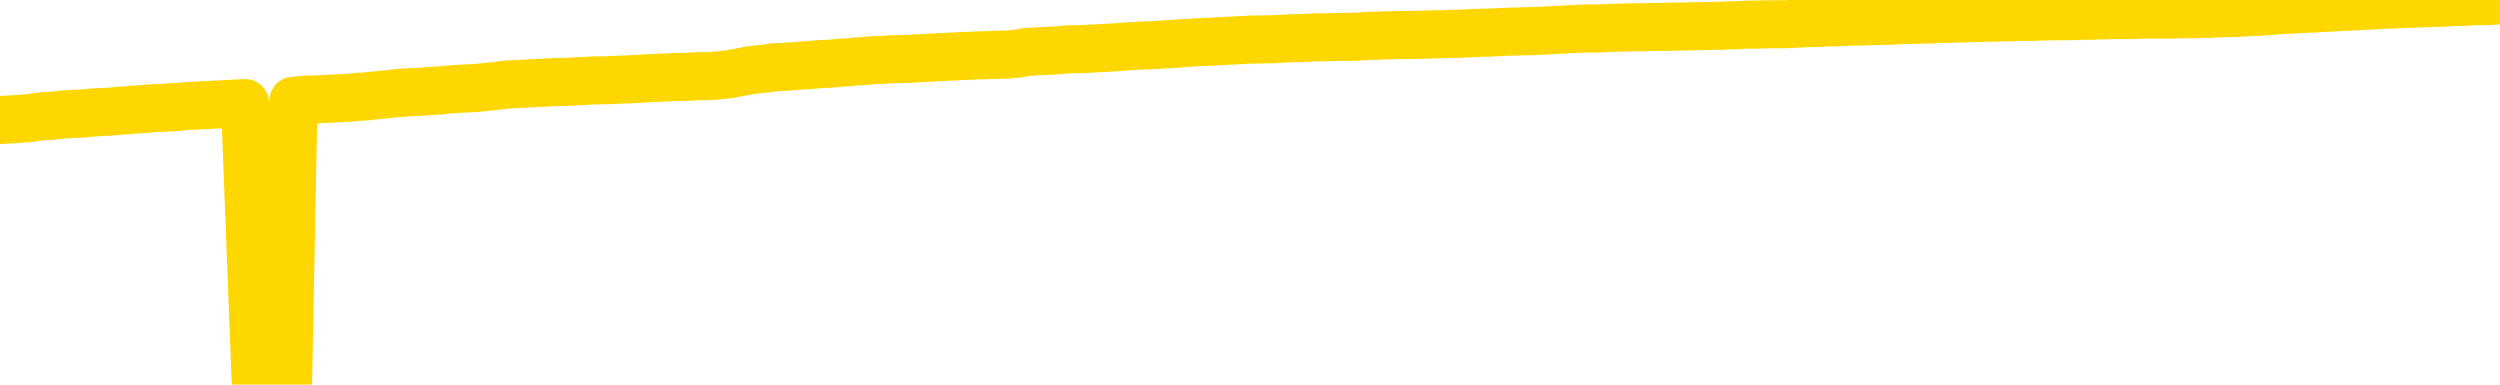 <svg xmlns="http://www.w3.org/2000/svg" version="1.1" viewBox="0 0 6500 1000">
	<path fill="none" stroke="gold" stroke-width="125" stroke-linecap="round" stroke-linejoin="round" d="M0 3211  L-729417 3211 L-726813 3211 L-725145 3211 L-706815 3211 L-706645 3211 L-699487 3210 L-699454 3210 L-686023 3210 L-683102 3210 L-669761 3210 L-665592 3209 L-664432 3209 L-663812 3208 L-661801 3208 L-658029 3207 L-657429 3207 L-657100 3207 L-656887 3206 L-656345 3206 L-655107 3205 L-653928 3204 L-651064 3203 L-650542 3202 L-645686 3202 L-642749 3201 L-642706 3201 L-642398 3201 L-642146 3200 L-639551 3200 L-635295 3200 L-635278 3200 L-634041 3200 L-632163 3200 L-630210 3200 L-629262 3200 L-628991 3199 L-628681 3199 L-628583 3199 L-627753 3199 L-625722 3199 L-625431 3198 L-623285 3197 L-623130 3197 L-619473 3196 L-619222 3196 L-619124 3196 L-618607 3196 L-616455 3197 L-615527 3198 L-614000 3198 L-612761 3198 L-611215 3198 L-608253 3198 L-607131 3198 L-606822 3198 L-605610 3197 L-602604 3199 L-602584 3199 L-602237 3199 L-602024 3198 L-601897 3197 L-601656 3196 L-601618 3196 L-601598 3196 L-601579 3195 L-601520 3195 L-601461 3195 L-601443 3195 L-601000 3194 L-599761 3194 L-598215 3194 L-594827 3194 L-589101 3193 L-588900 3193 L-587264 3193 L-585542 3193 L-584110 3193 L-583877 3193 L-583162 3193 L-577030 3192 L-576662 3192 L-576508 3192 L-575929 3192 L-575637 3191 L-574670 3191 L-574360 3191 L-573761 3191 L-572155 3191 L-571420 3191 L-571110 3191 L-570341 3191 L-568305 3190 L-567880 3190 L-567067 3190 L-559639 3190 L-559116 3189 L-558942 3189 L-558207 3189 L-556640 3189 L-556234 3188 L-554009 3188 L-553061 3188 L-552636 3188 L-552306 3188 L-551262 3188 L-549154 3187 L-548902 3187 L-548283 3187 L-547470 3187 L-545362 3187 L-545314 3186 L-543385 3186 L-543060 3186 L-542925 3185 L-542422 3185 L-541009 3185 L-540506 3184 L-539984 3184 L-536425 3184 L-535689 3183 L-533265 3183 L-531975 3183 L-531568 3183 L-528416 3183 L-528261 3183 L-528241 3183 L-527874 3183 L-526616 3183 L-525901 3183 L-525011 3183 L-524604 3183 L-523675 3183 L-522567 3183 L-522264 3183 L-516015 3184 L-515067 3184 L-513441 3184 L-512939 3184 L-509264 3184 L-508431 3185 L-504478 3185 L-503066 3184 L-500577 3184 L-499901 3184 L-499862 3184 L-498991 3184 L-495780 3184 L-492917 3183 L-491949 3183 L-490827 3183 L-490808 3183 L-489183 3182 L-488719 3182 L-488627 3182 L-482258 3182 L-481310 3182 L-478853 3181 L-477980 3181 L-476744 3181 L-474743 3181 L-474345 3181 L-472909 3180 L-470883 3180 L-470670 3180 L-469490 3180 L-467981 3180 L-467961 3180 L-465949 3179 L-465079 3179 L-464208 3179 L-463624 3179 L-463086 3178 L-462429 3178 L-461190 3178 L-460630 3178 L-459449 3178 L-458211 3177 L-458173 3177 L-457786 3177 L-457244 3177 L-456470 3177 L-455348 3177 L-453259 3176 L-452926 3176 L-452640 3176 L-451711 3176 L-451228 3175 L-450493 3175 L-446861 3175 L-445734 3175 L-445579 3175 L-444553 3175 L-440838 3174 L-439621 3174 L-437802 3174 L-435017 3174 L-434455 3173 L-430567 3173 L-428091 3173 L-426756 3173 L-426253 3173 L-425769 3173 L-423080 3173 L-419308 3173 L-416851 3173 L-415671 3173 L-415032 3173 L-412673 3173 L-412595 3173 L-411548 3172 L-411454 3172 L-410951 3172 L-410506 3172 L-410448 3172 L-410235 3172 L-407275 3172 L-404567 3172 L-404413 3172 L-400892 3171 L-400369 3171 L-399402 3171 L-399053 3171 L-398009 3170 L-397080 3170 L-396655 3170 L-395146 3170 L-394179 3170 L-394160 3170 L-392264 3160 L-392148 3149 L-392100 3139 L-392075 3129 L-389071 3129 L-387041 3129 L-385280 3129 L-384913 3128 L-384467 3128 L-384100 3128 L-383686 3128 L-381701 3128 L-381488 3128 L-381333 3127 L-379728 3127 L-378606 3127 L-377658 3127 L-376401 3127 L-374756 3127 L-373576 3126 L-366987 3126 L-366940 3126 L-366535 3126 L-365489 3126 L-365354 3126 L-363672 3126 L-363652 3125 L-362315 3125 L-361079 3125 L-360924 3125 L-360550 3125 L-360344 3124 L-360035 3124 L-359261 3124 L-356939 3124 L-356282 3124 L-354154 3124 L-352431 3123 L-352238 3123 L-349685 3123 L-349408 3123 L-349220 3123 L-348388 3122 L-347615 3122 L-346917 3122 L-341916 3122 L-341541 3122 L-337288 3122 L-336801 3135 L-336781 3135 L-336702 3135 L-336627 3135 L-336607 3121 L-335794 3121 L-335041 3121 L-333822 3120 L-332390 3120 L-332293 3120 L-332119 3120 L-331765 3120 L-330455 3120 L-328598 3120 L-326896 3119 L-326393 3119 L-326127 3119 L-325734 3119 L-325600 3119 L-324690 3119 L-324314 3119 L-323385 3119 L-323046 3119 L-323007 3119 L-322969 3118 L-321054 3118 L-320880 3118 L-319351 3118 L-319023 3118 L-318907 3118 L-318500 3118 L-318152 3118 L-316508 3117 L-315957 3117 L-315714 3117 L-315173 3117 L-314341 3117 L-313800 3116 L-312265 3116 L-312173 3116 L-312136 3116 L-312000 3116 L-311613 3116 L-310588 3115 L-308711 3115 L-308615 3115 L-308015 3120 L-307648 3124 L-307163 3129 L-307125 3134 L-306351 3134 L-306294 3134 L-306119 3134 L-305926 3133 L-304320 3133 L-304300 3133 L-304145 3133 L-304030 3133 L-302850 3134 L-302695 3134 L-302029 3134 L-299580 3145 L-297065 3157 L-294396 3168 L-286696 3179 L-281029 3179 L-278814 3179 L-278791 3179 L-277817 3182 L-277797 3182 L-276933 3181 L-274193 3181 L-268395 3178 L-268241 3178 L-265455 3178 L-251847 3178 L-251101 3178 L-246690 3177 L-230344 3177 L-230112 3177 L-229575 3177 L-221116 3177 L-212410 3177 L-212198 3176 L-210225 3176 L-207439 3176 L-202951 3176 L-202797 3176 L-202628 3176 L-202487 3176 L-202196 3176 L-202158 3176 L-201887 3176 L-201715 3175 L-201305 3175 L-200185 3175 L-199004 3175 L-197728 3175 L-194864 3175 L-191943 3175 L-189951 3174 L-188404 3174 L-185366 3174 L-176041 3174 L-175517 3174 L-169794 3174 L-168286 3174 L-167472 3174 L-165788 3173 L-165067 3173 L-164899 3173 L-163854 3173 L-161786 3173 L-160424 3173 L-155981 3173 L-155884 3172 L-155845 3172 L-155826 3172 L-154994 3172 L-154916 3172 L-152344 3172 L-149094 3171 L-148939 3171 L-147991 3171 L-146250 3171 L-145535 3172 L-141994 3172 L-135417 3173 L-133999 3174 L-133979 3174 L-133028 3174 L-129554 3174 L-128800 3174 L-128239 3173 L-127457 3173 L-119953 3173 L-118354 3173 L-116780 3173 L-113595 3173 L-109262 3173 L-100692 3173 L-91946 3173 L-88872 3172 L-85606 3172 L-85059 3172 L-77922 3172 L-72254 3172 L-58190 3172 L-52179 3172 L-47472 3172 L-43469 3172 L-38362 3171 L-28648 3171 L-13077 3171 L-9994 3171 L-9692 3109 L-9672 3033 L-9654 2946 L-9634 2850 L-9614 2806 L-9595 2768 L-9576 2734 L-9549 2700 L-9528 2668 L-9500 2633 L-9465 2595 L-9451 2563 L-9438 2535 L-9420 2512 L-9401 2495 L-9381 2477 L-9363 2460 L-9343 2442 L-9323 2425 L-9302 2406 L-9285 2388 L-9267 2371 L-9246 2354 L-9226 2337 L-9208 2319 L-9189 2300 L-9169 2280 L-9149 2261 L-9131 2243 L-9112 2226 L-9091 2209 L-9066 2192 L-9051 2176 L-9034 2160 L-9015 2144 L-8995 2129 L-8976 2112 L-8957 2094 L-8937 2078 L-8917 2062 L-8899 2047 L-8880 2033 L-8859 2020 L-8839 2007 L-8822 1996 L-8803 1986 L-8782 1975 L-8764 1965 L-8744 1956 L-8725 1947 L-8705 1939 L-8686 1932 L-8666 1925 L-8648 1917 L-8620 1908 L-8599 1899 L-8572 1888 L-8538 1876 L-8523 1866 L-8510 1858 L-8492 1850 L-8473 1843 L-8453 1836 L-8434 1828 L-8415 1820 L-8395 1812 L-8374 1805 L-8357 1798 L-8338 1790 L-8318 1783 L-8298 1774 L-8279 1765 L-8261 1754 L-8241 1744 L-8221 1733 L-8202 1722 L-8183 1711 L-8162 1698 L-8138 1685 L-8123 1671 L-8106 1659 L-8086 1646 L-8067 1634 L-8047 1621 L-8029 1607 L-8009 1594 L-7988 1581 L-7970 1568 L-7951 1556 L-7931 1544 L-7911 1533 L-7893 1522 L-7874 1512 L-7854 1501 L-7835 1492 L-7815 1483 L-7797 1474 L-7777 1465 L-7757 1456 L-7738 1447 L-7719 1438 L-7690 1428 L-7671 1420 L-7643 1412 L-7606 1401 L-7591 1391 L-7578 1382 L-7561 1373 L-7544 1367 L-7524 1361 L-7506 1356 L-7486 1351 L-7466 1346 L-7446 1341 L-7429 1335 L-7410 1329 L-7389 1322 L-7370 1316 L-7351 1309 L-7332 1301 L-7312 1294 L-7293 1285 L-7274 1277 L-7255 1269 L-7234 1261 L-7210 1253 L-7195 1245 L-7178 1237 L-7158 1229 L-7139 1221 L-7119 1212 L-7100 1203 L-7080 1195 L-7060 1186 L-7041 1178 L-7023 1170 L-7003 1163 L-6982 1156 L-6964 1149 L-6945 1142 L-6925 1135 L-6907 1128 L-6887 1121 L-6868 1115 L-6848 1108 L-6829 1102 L-6809 1096 L-6791 1089 L-6762 1083 L-6742 1076 L-6714 1069 L-6678 1059 L-6664 1049 L-6651 1040 L-6633 1032 L-6615 1028 L-6595 1022 L-6577 1016 L-6557 1009 L-6537 1002 L-6516 994 L-6498 986 L-6481 978 L-6460 969 L-6440 959 L-6422 950 L-6403 939 L-6383 929 L-6363 919 L-6345 910 L-6326 902 L-6305 896 L-6280 891 L-6265 887 L-6248 882 L-6229 876 L-6209 871 L-6190 865 L-6171 860 L-6151 855 L-6130 851 L-6113 847 L-6094 842 L-6073 836 L-6053 829 L-6036 823 L-6017 817 L-5997 813 L-5978 810 L-5958 807 L-5939 804 L-5919 801 L-5900 797 L-5881 793 L-5862 789 L-5834 786 L-5814 783 L-5786 779 L-5751 774 L-5737 770 L-5724 767 L-5705 764 L-5687 761 L-5667 759 L-5648 756 L-5629 753 L-5609 751 L-5588 748 L-5571 746 L-5552 743 L-5532 740 L-5512 736 L-5494 733 L-5475 730 L-5455 728 L-5435 725 L-5417 722 L-5398 720 L-5376 717 L-5352 715 L-5337 712 L-5320 710 L-5300 708 L-5281 705 L-5262 702 L-5243 699 L-5223 696 L-5202 693 L-5184 691 L-5165 688 L-5145 686 L-5125 683 L-5107 681 L-5088 678 L-5068 676 L-5049 674 L-5030 671 L-5011 670 L-4991 668 L-4971 666 L-4952 665 L-4933 668 L-4905 670 L-4885 673 L-4857 676 L-4820 673 L-4804 671 L-4792 669 L-4774 668 L-4758 667 L-4738 665 L-4720 663 L-4700 662 L-4680 660 L-4659 659 L-4642 658 L-4624 656 L-4603 655 L-4583 653 L-4565 651 L-4546 650 L-4526 648 L-4506 646 L-4488 645 L-4469 644 L-4448 642 L-4423 641 L-4409 639 L-4391 638 L-4372 636 L-4352 635 L-4333 633 L-4314 631 L-4294 629 L-4273 627 L-4256 625 L-4237 623 L-4216 621 L-4196 619 L-4178 617 L-4160 615 L-4140 613 L-4121 611 L-4101 609 L-4082 607 L-4062 605 L-4043 603 L-4024 602 L-4005 600 L-3977 598 L-3957 596 L-3929 595 L-3894 592 L-3880 590 L-3867 589 L-3848 587 L-3830 585 L-3810 584 L-3791 582 L-3772 581 L-3752 579 L-3731 577 L-3714 576 L-3695 574 L-3675 572 L-3655 570 L-3636 568 L-3618 565 L-3598 562 L-3577 560 L-3559 557 L-3541 555 L-3519 553 L-3494 550 L-3480 548 L-3462 545 L-3443 543 L-3424 541 L-3405 538 L-3386 535 L-3366 533 L-3345 531 L-3327 529 L-3308 527 L-3288 524 L-3267 522 L-3250 521 L-3231 519 L-3211 518 L-3192 516 L-3173 515 L-3154 513 L-3134 512 L-3114 511 L-3095 509 L-3076 509 L-3049 507 L-3028 506 L-3000 504 L-2965 502 L-2951 499 L-2938 497 L-2919 495 L-2901 493 L-2881 492 L-2863 490 L-2843 489 L-2823 487 L-2802 486 L-2785 484 L-2767 482 L-2746 480 L-2726 478 L-2708 476 L-2689 474 L-2669 472 L-2649 470 L-2631 469 L-2612 467 L-2591 466 L-2566 464 L-2551 463 L-2534 461 L-2515 459 L-2495 458 L-2476 456 L-2457 453 L-2437 451 L-2416 448 L-2399 446 L-2380 443 L-2359 441 L-2338 440 L-2321 438 L-2302 437 L-2282 436 L-2264 435 L-2244 433 L-2225 432 L-2205 431 L-2186 430 L-2166 429 L-2148 427 L-2120 426 L-2099 425 L-2072 424 L-2037 423 L-2023 422 L-2010 421 L-1991 420 L-1973 419 L-1953 418 L-1934 417 L-1915 416 L-1895 415 L-1874 414 L-1857 413 L-1838 412 L-1818 411 L-1798 410 L-1780 409 L-1761 408 L-1741 408 L-1721 407 L-1702 406 L-1683 406 L-1662 405 L-1638 404 L-1623 403 L-1606 402 L-1586 401 L-1567 400 L-1548 399 L-1529 398 L-1509 397 L-1488 395 L-1470 394 L-1451 392 L-1431 390 L-1410 388 L-1393 387 L-1374 385 L-1354 384 L-1335 383 L-1315 381 L-1297 380 L-1277 379 L-1257 378 L-1238 377 L-1219 376 L-1191 375 L-1143 375 L-1106 373 L-1091 372 L-1079 371 L-1061 371 L-1044 370 L-1024 370 L-1006 369 L-987 368 L-966 367 L-946 367 L-929 366 L-910 366 L-889 365 L-870 364 L-851 363 L-832 363 L-812 362 L-792 361 L-774 360 L-755 359 L-734 357 L-709 356 L-695 354 L-677 353 L-658 351 L-639 350 L-619 349 L-600 348 L-580 346 L-559 345 L-542 343 L-523 342 L-502 341 L-482 340 L-464 339 L-445 338 L-425 337 L-407 336 L-387 335 L-368 334 L-348 333 L-329 332 L-309 331 L-291 330 L-262 329 L-242 328 L-214 326 L-177 324 L-163 322 L-150 320 L-133 319 L-115 318 L-95 316 L-77 316 L-57 315 L-37 314 L-16 313 L0 312 L18 311 L39 310 L59 308 L77 307 L96 304 L116 302 L136 301 L154 299 L173 297 L194 296 L219 295 L234 293 L252 292 L270 291 L290 290 L309 288 L328 287 L348 285 L369 284 L386 282 L405 281 L425 280 L447 279 L463 278 L482 276 L502 275 L521 274 L541 273 L560 272 L579 271 L599 270 L618 269 L637 268 L665 997 L685 996 L713 995 L749 993 L763 262 L777 261 L794 259 L812 259 L832 258 L850 257 L870 256 L890 255 L911 254 L928 252 L947 251 L967 249 L987 247 L1005 245 L1025 243 L1044 241 L1065 240 L1082 239 L1101 238 L1123 236 L1148 235 L1163 233 L1192 231 L1232 229 L1255 227 L1285 224 L1301 222 L1315 220 L1334 219 L1354 218 L1375 217 L1392 216 L1411 215 L1431 214 L1450 213 L1469 213 L1488 212 L1508 211 L1528 210 L1547 209 L1566 209 L1593 208 L1614 207 L1642 206 L1677 204 L1691 203 L1722 202 L1741 201 L1761 200 L1779 200 L1799 199 L1819 198 L1840 198 L1856 197 L1875 195 L1896 193 L1916 189 L1934 186 L1953 182 L1973 180 L1993 178 L2011 175 L2030 174 L2051 173 L2076 171 L2091 170 L2109 169 L2127 167 L2147 166 L2166 165 L2185 163 L2205 162 L2226 160 L2243 159 L2262 157 L2283 156 L2304 155 L2320 154 L2339 154 L2360 153 L2379 152 L2398 151 L2417 150 L2437 149 L2457 148 L2475 147 L2494 146 L2522 145 L2543 144 L2613 142 L2641 140 L2655 138 L2669 135 L2689 134 L2708 133 L2727 132 L2747 131 L2768 129 L2785 128 L2804 128 L2824 127 L2844 126 L2862 125 L2881 124 L2901 123 L2922 121 L2940 120 L2958 119 L2980 118 L3005 117 L3020 116 L3037 115 L3056 114 L3076 112 L3095 111 L3114 110 L3133 109 L3155 108 L3172 107 L3191 106 L3211 105 L3233 104 L3249 103 L3307 102 L3327 101 L3345 100 L3365 99 L3385 99 L3404 98 L3423 97 L3451 97 L3471 96 L3499 96 L3535 95 L3550 94 L3563 93 L3580 93 L3598 92 L3618 92 L3636 91 L3656 91 L3676 91 L3697 90 L3714 90 L3732 89 L3753 89 L3773 88 L3791 88 L3810 87 L3830 86 L3851 85 L3868 85 L3887 84 L3909 83 L3933 82 L3948 82 L3965 81 L3985 81 L4004 80 L4023 79 L4042 78 L4062 77 L4083 76 L4100 75 L4120 74 L4140 74 L4161 74 L4178 73 L4196 72 L4217 72 L4236 71 L4255 71 L4274 71 L4294 70 L4314 70 L4333 70 L4351 69 L4379 69 L4400 68 L4427 68 L4463 67 L4476 67 L4490 66 L4508 66 L4526 65 L4546 64 L4565 64 L4604 63 L4625 63 L4642 63 L4661 62 L4681 61 L4701 60 L4719 60 L4738 59 L4758 58 L4778 58 L4797 57 L4816 56 L4836 56 L4861 55 L4876 55 L4893 54 L4913 54 L4932 53 L4952 52 L4970 52 L4990 51 L5011 51 L5029 50 L5048 49 L5068 49 L5089 48 L5106 48 L5125 47 L5145 47 L5164 46 L5184 46 L5202 45 L5222 45 L5242 44 L5261 44 L5280 44 L5309 43 L5356 42 L5394 42 L5409 41 L5421 41 L5438 41 L5455 40 L5475 40 L5493 39 L5512 39 L5533 39 L5553 39 L5571 38 L5589 38 L5610 38 L5629 38 L5648 38 L5667 37 L5687 37 L5706 37 L5725 36 L5744 36 L5765 35 L5790 34 L5804 34 L5821 33 L5841 32 L5860 31 L5880 30 L5899 29 L5919 27 L5939 26 L5957 25 L5976 24 L5997 23 L6017 22 L6035 21 L6054 20 L6074 19 L6092 18 L6112 17 L6131 16 L6151 15 L6170 14 L6190 13 L6208 12 L6237 11 L6257 10 L6285 9 L6322 8 L6337 7 L6349 7 L6367 6 L6384 5 L6404 5 L6422 4 L6442 3 L6462 3 L6483 2 L6500 1" />
</svg>
